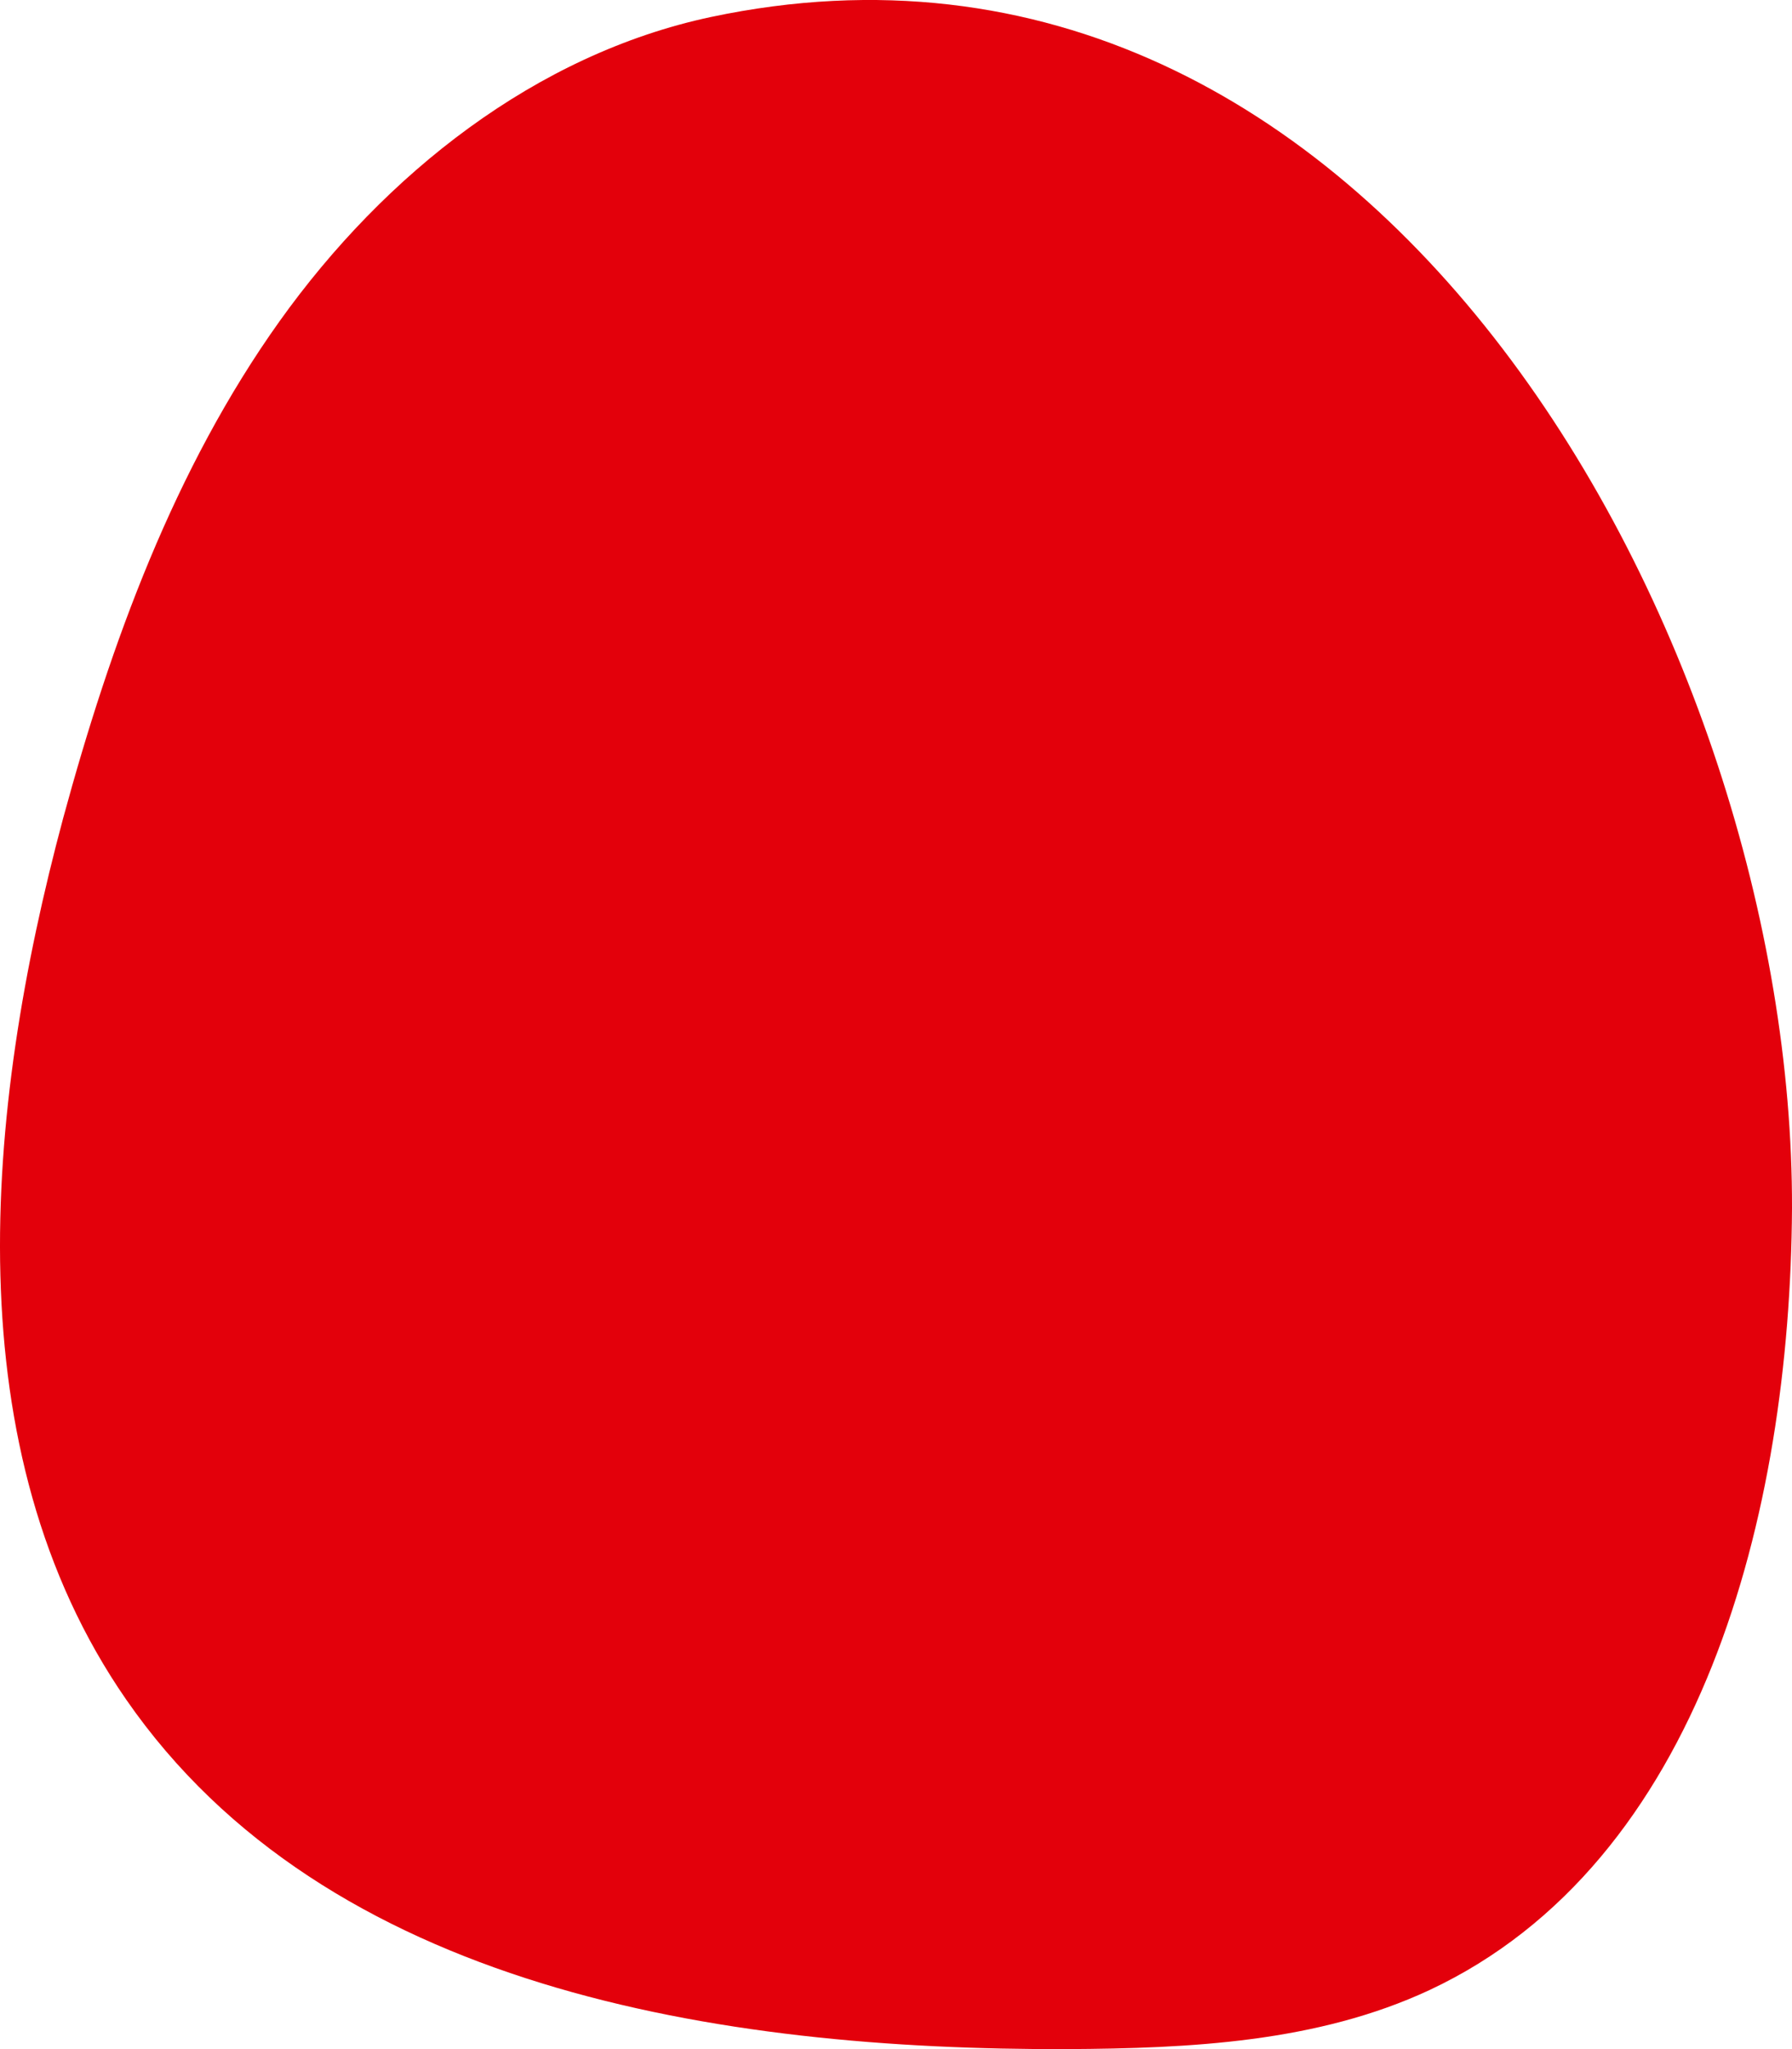 <svg width="42" height="48" viewBox="0 0 42 48" fill="none" xmlns="http://www.w3.org/2000/svg">
<path fill-rule="evenodd" clip-rule="evenodd" d="M25.005 48C27.893 47.984 30.87 47.843 33.502 46.618C39.88 43.631 41.959 35.446 42 28.306C42.038 15.114 32.31 -2.912 16.663 0.398C12.556 1.272 9.016 4.074 6.55 7.528C4.086 10.982 2.597 15.061 1.48 19.167C-0.368 26.047 -1.086 33.973 2.956 39.81C7.641 46.579 16.856 48.026 25.005 48Z" fill="#E3000B"/>
</svg>
